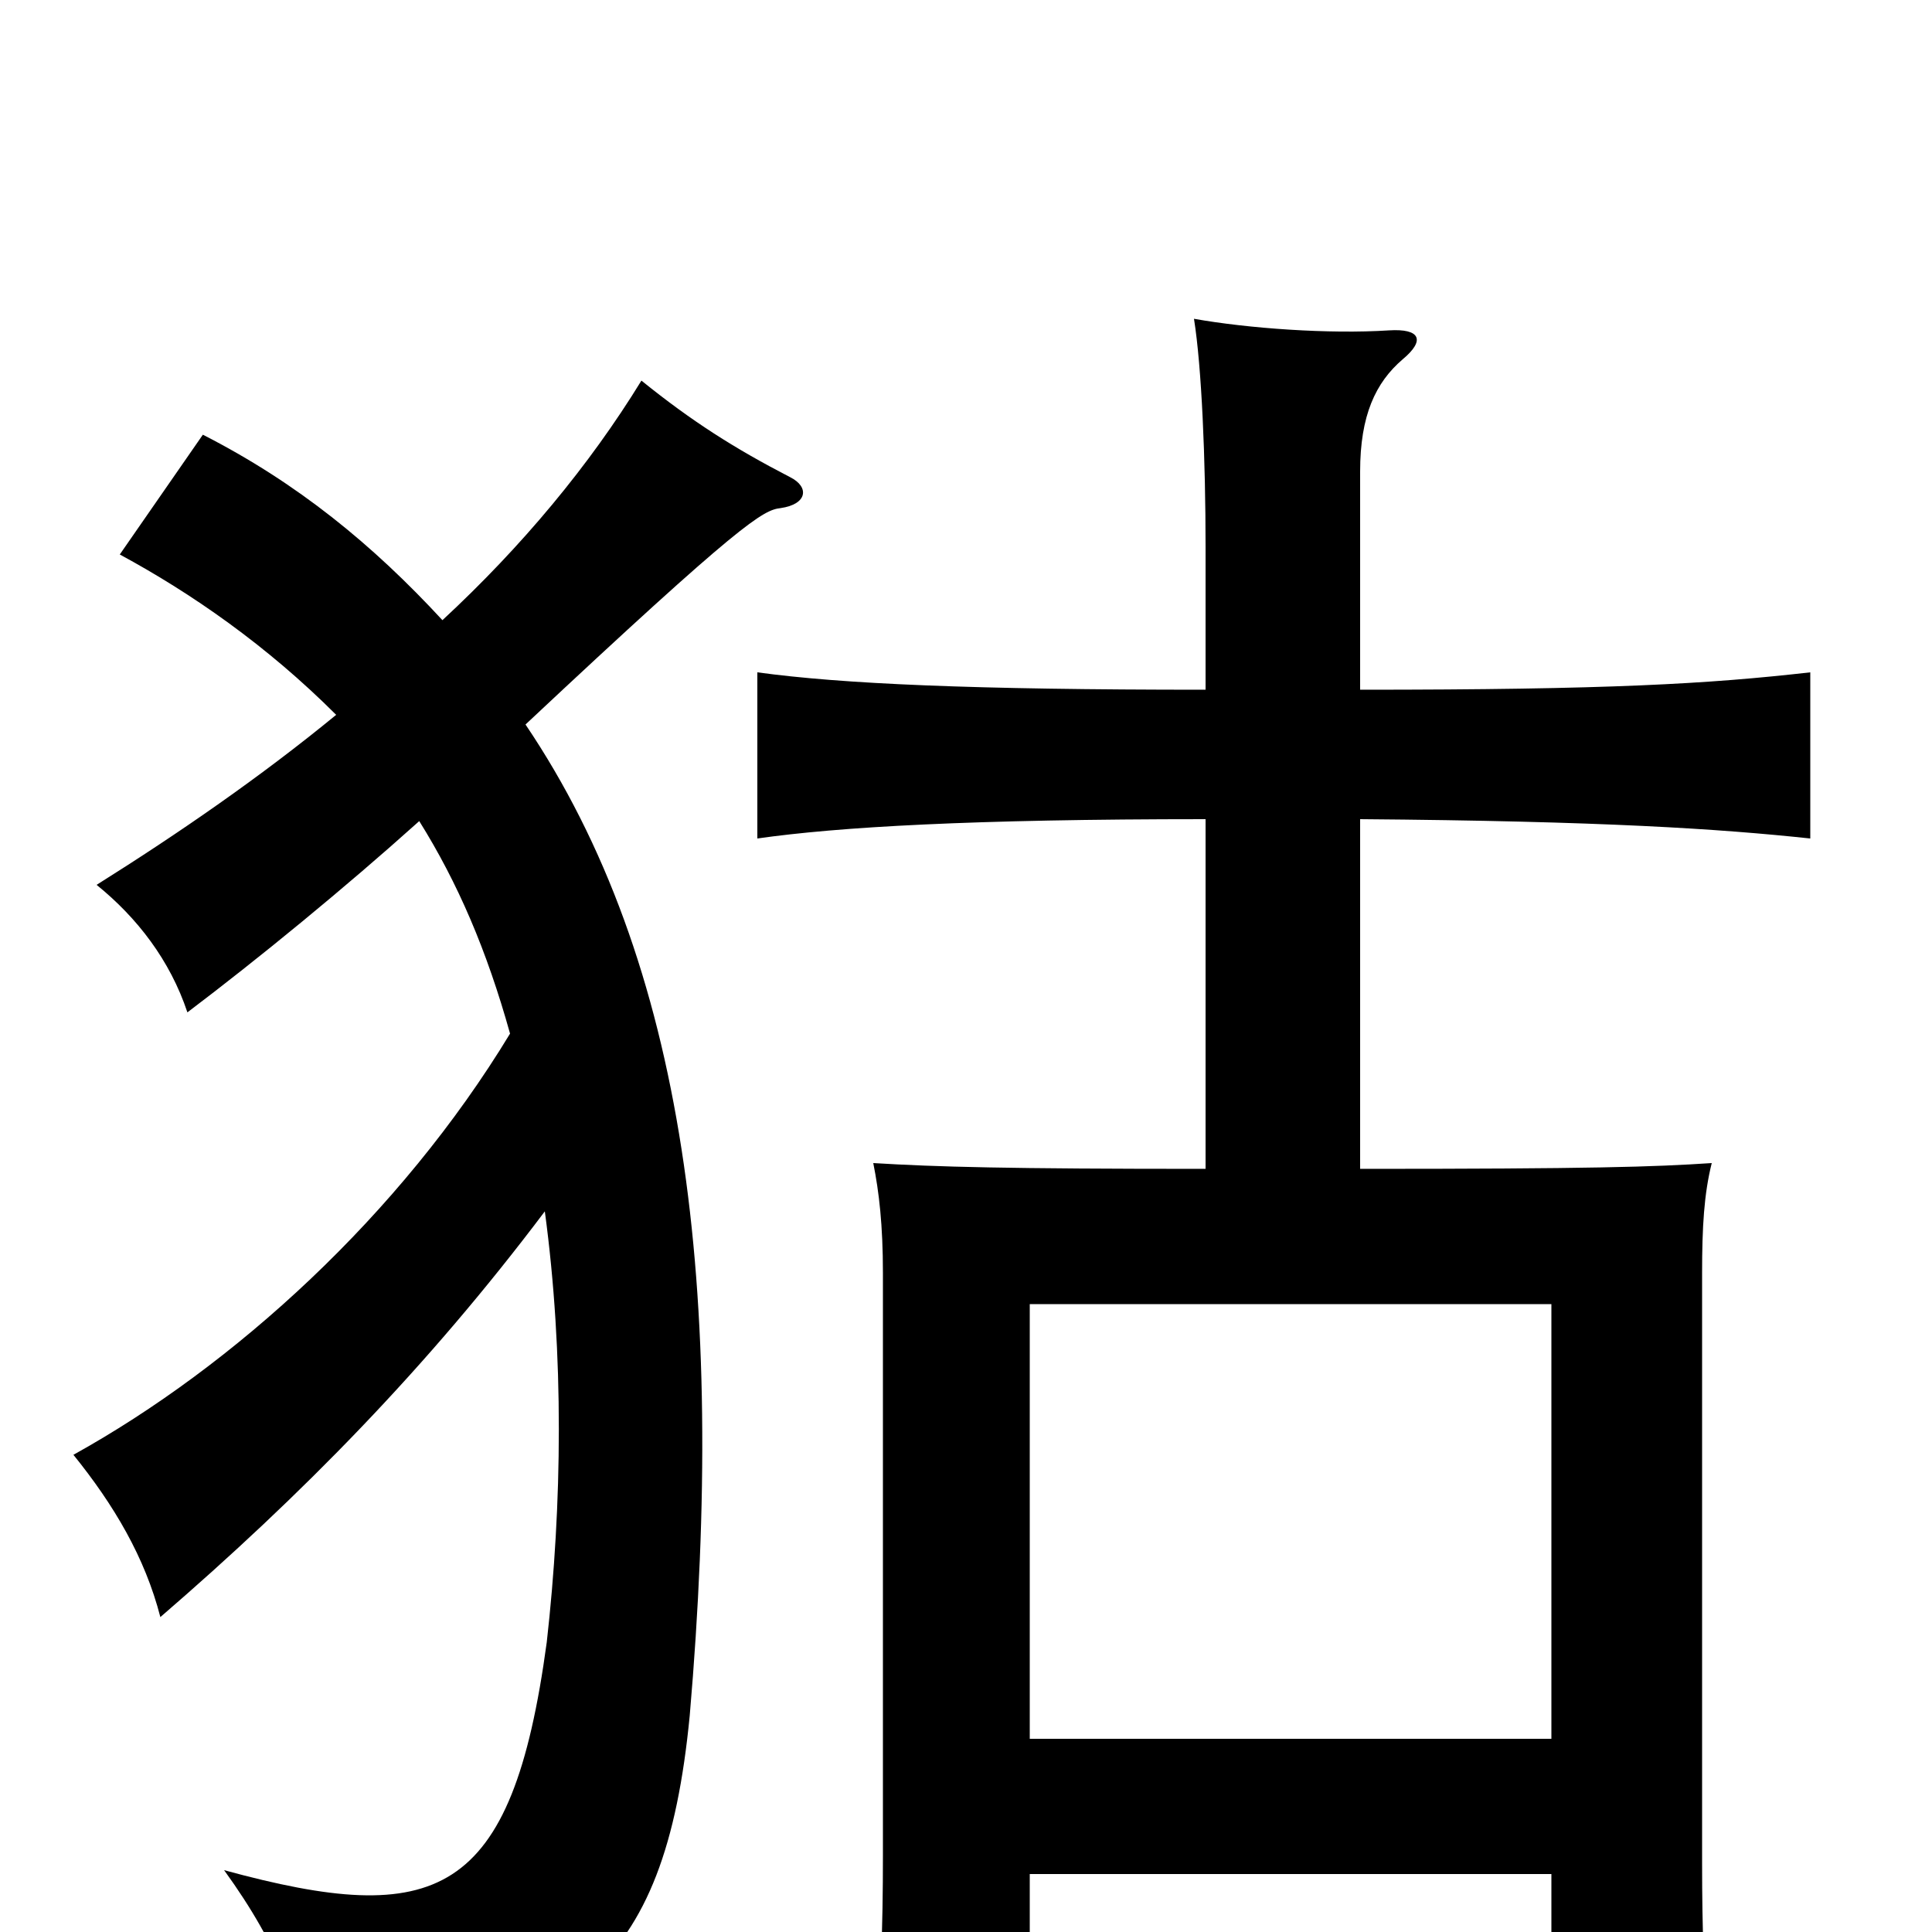 <svg xmlns="http://www.w3.org/2000/svg" viewBox="0 -1000 1000 1000">
	<path fill="#000000" d="M217 -575C237 -543 252 -508 264 -465C207 -371 121 -293 38 -247C59 -221 75 -194 83 -163C156 -226 221 -292 282 -373C292 -299 291 -221 283 -150C265 -17 226 -2 116 -32C145 8 157 41 160 74C295 53 344 22 357 -112C376 -333 355 -502 272 -625C384 -730 395 -736 404 -737C418 -739 419 -748 409 -753C380 -768 358 -782 332 -803C305 -759 270 -717 229 -679C193 -718 154 -750 105 -775L62 -713C99 -693 138 -666 174 -630C135 -598 93 -569 50 -542C71 -525 88 -503 97 -476C134 -504 178 -540 217 -575ZM803 -30V57H884C882 21 881 1 881 -36V-341C881 -365 882 -382 886 -398C856 -396 824 -395 704 -395V-576C830 -575 890 -571 937 -566V-652C884 -646 833 -643 704 -643V-756C704 -785 712 -802 726 -814C738 -824 735 -830 719 -829C688 -827 646 -830 618 -835C622 -810 624 -762 624 -717V-643C503 -643 436 -646 392 -652V-566C434 -572 503 -576 624 -576V-395C521 -395 485 -396 452 -398C455 -383 457 -366 457 -341V-40C457 -2 456 31 452 66H533V-30ZM533 -100V-325H803V-100Z"/>
</svg>